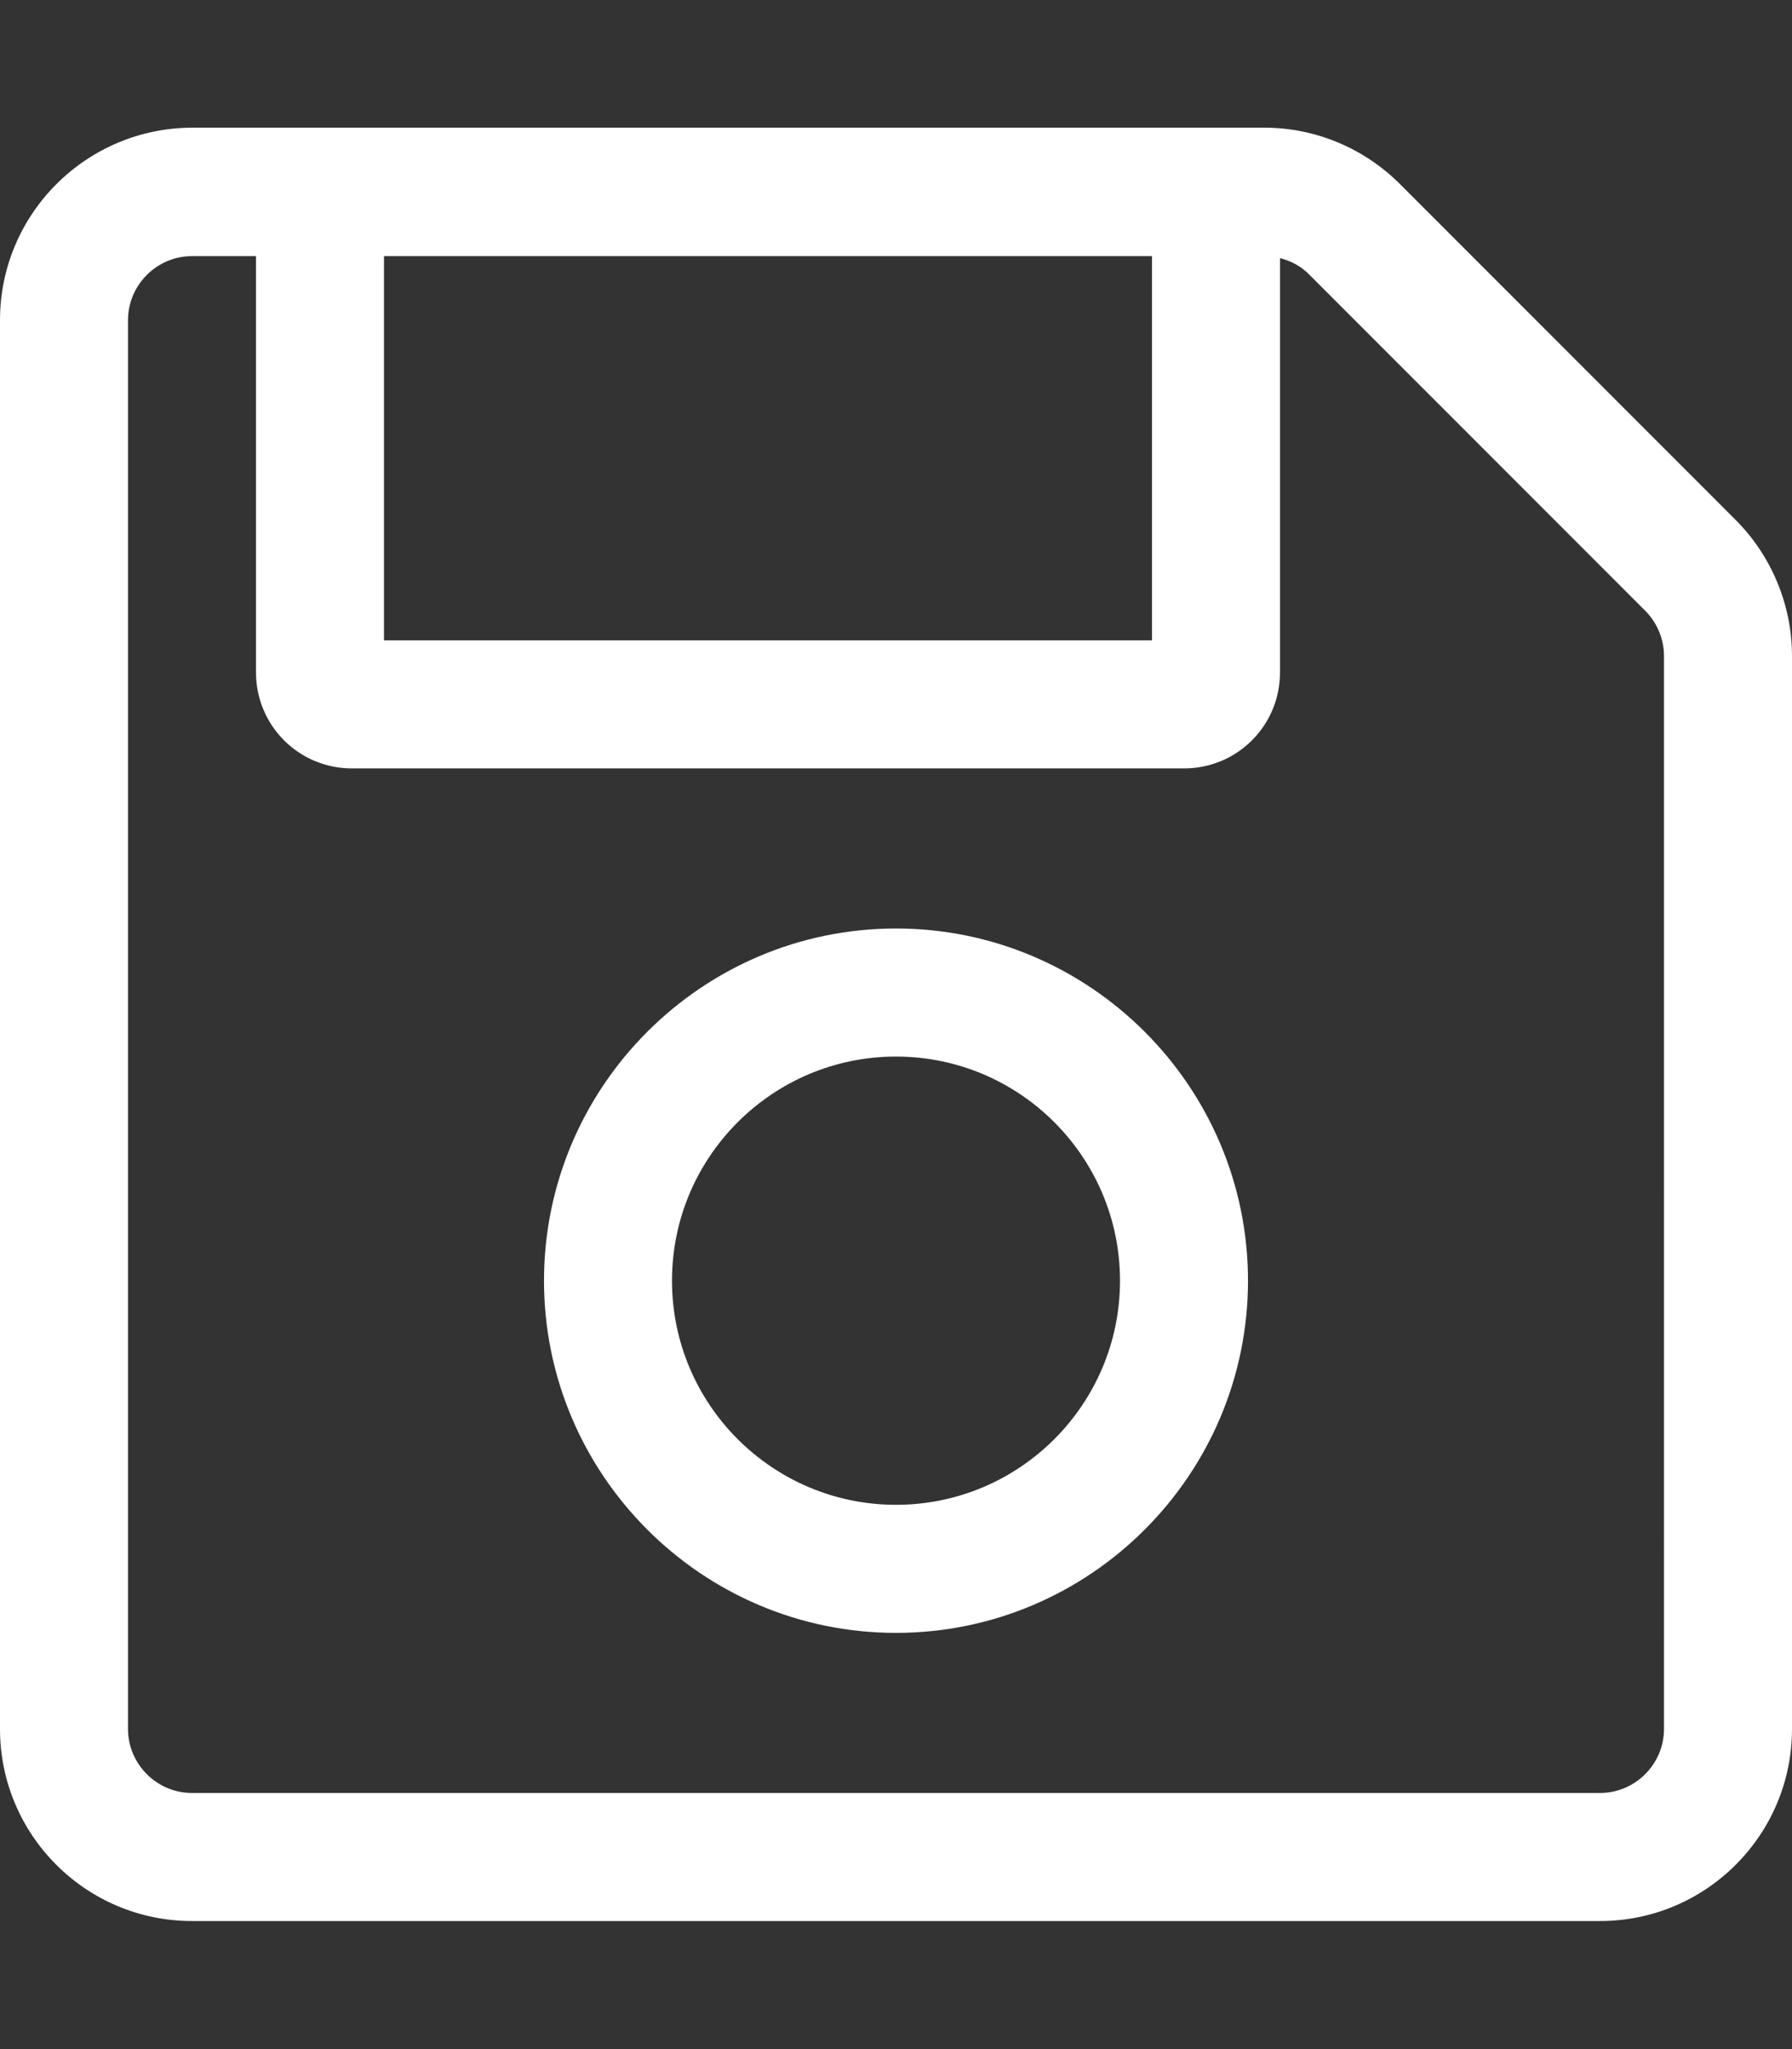 <?xml version="1.0" encoding="utf-8"?>
<!-- Generator: Adobe Illustrator 22.1.0, SVG Export Plug-In . SVG Version: 6.00 Build 0)  -->
<svg version="1.1" id="Ebene_1" xmlns="http://www.w3.org/2000/svg" xmlns:xlink="http://www.w3.org/1999/xlink" x="0px" y="0px"
	 viewBox="0 0 448 512" style="enable-background:new 0 0 448 512;" xml:space="preserve">
<rect x="0" y="0" width="448" height="512" fill="#333333" stroke="none"/>
<style type="text/css">
	.st0{fill:#FFFFFF;}
</style>
<path class="st0" d="M433.9,129.9l-83.9-83.9c-9-9-21.2-14.1-33.9-14.1H48C21.5,32,0,53.5,0,80v352c0,26.5,21.5,48,48,48h352
	c26.5,0,48-21.5,48-48V163.9C448,151.2,442.9,138.9,433.9,129.9L433.9,129.9z M288,64v96H96V64H288z M416,432c0,8.8-7.2,16-16,16H48
	c-8.8,0-16-7.2-16-16V80c0-8.8,7.2-16,16-16h16v104c0,13.3,10.7,24,24,24h208c13.3,0,24-10.7,24-24V64.5c2.8,0.7,5.4,2.1,7.4,4.2
	l83.9,83.9c3,3,4.7,7.1,4.7,11.3V432z M224,232c-48.5,0-88,39.5-88,88s39.5,88,88,88s88-39.5,88-88S272.5,232,224,232z M224,376
	c-30.9,0-56-25.1-56-56s25.1-56,56-56s56,25.1,56,56S254.9,376,224,376z"/>
</svg>
